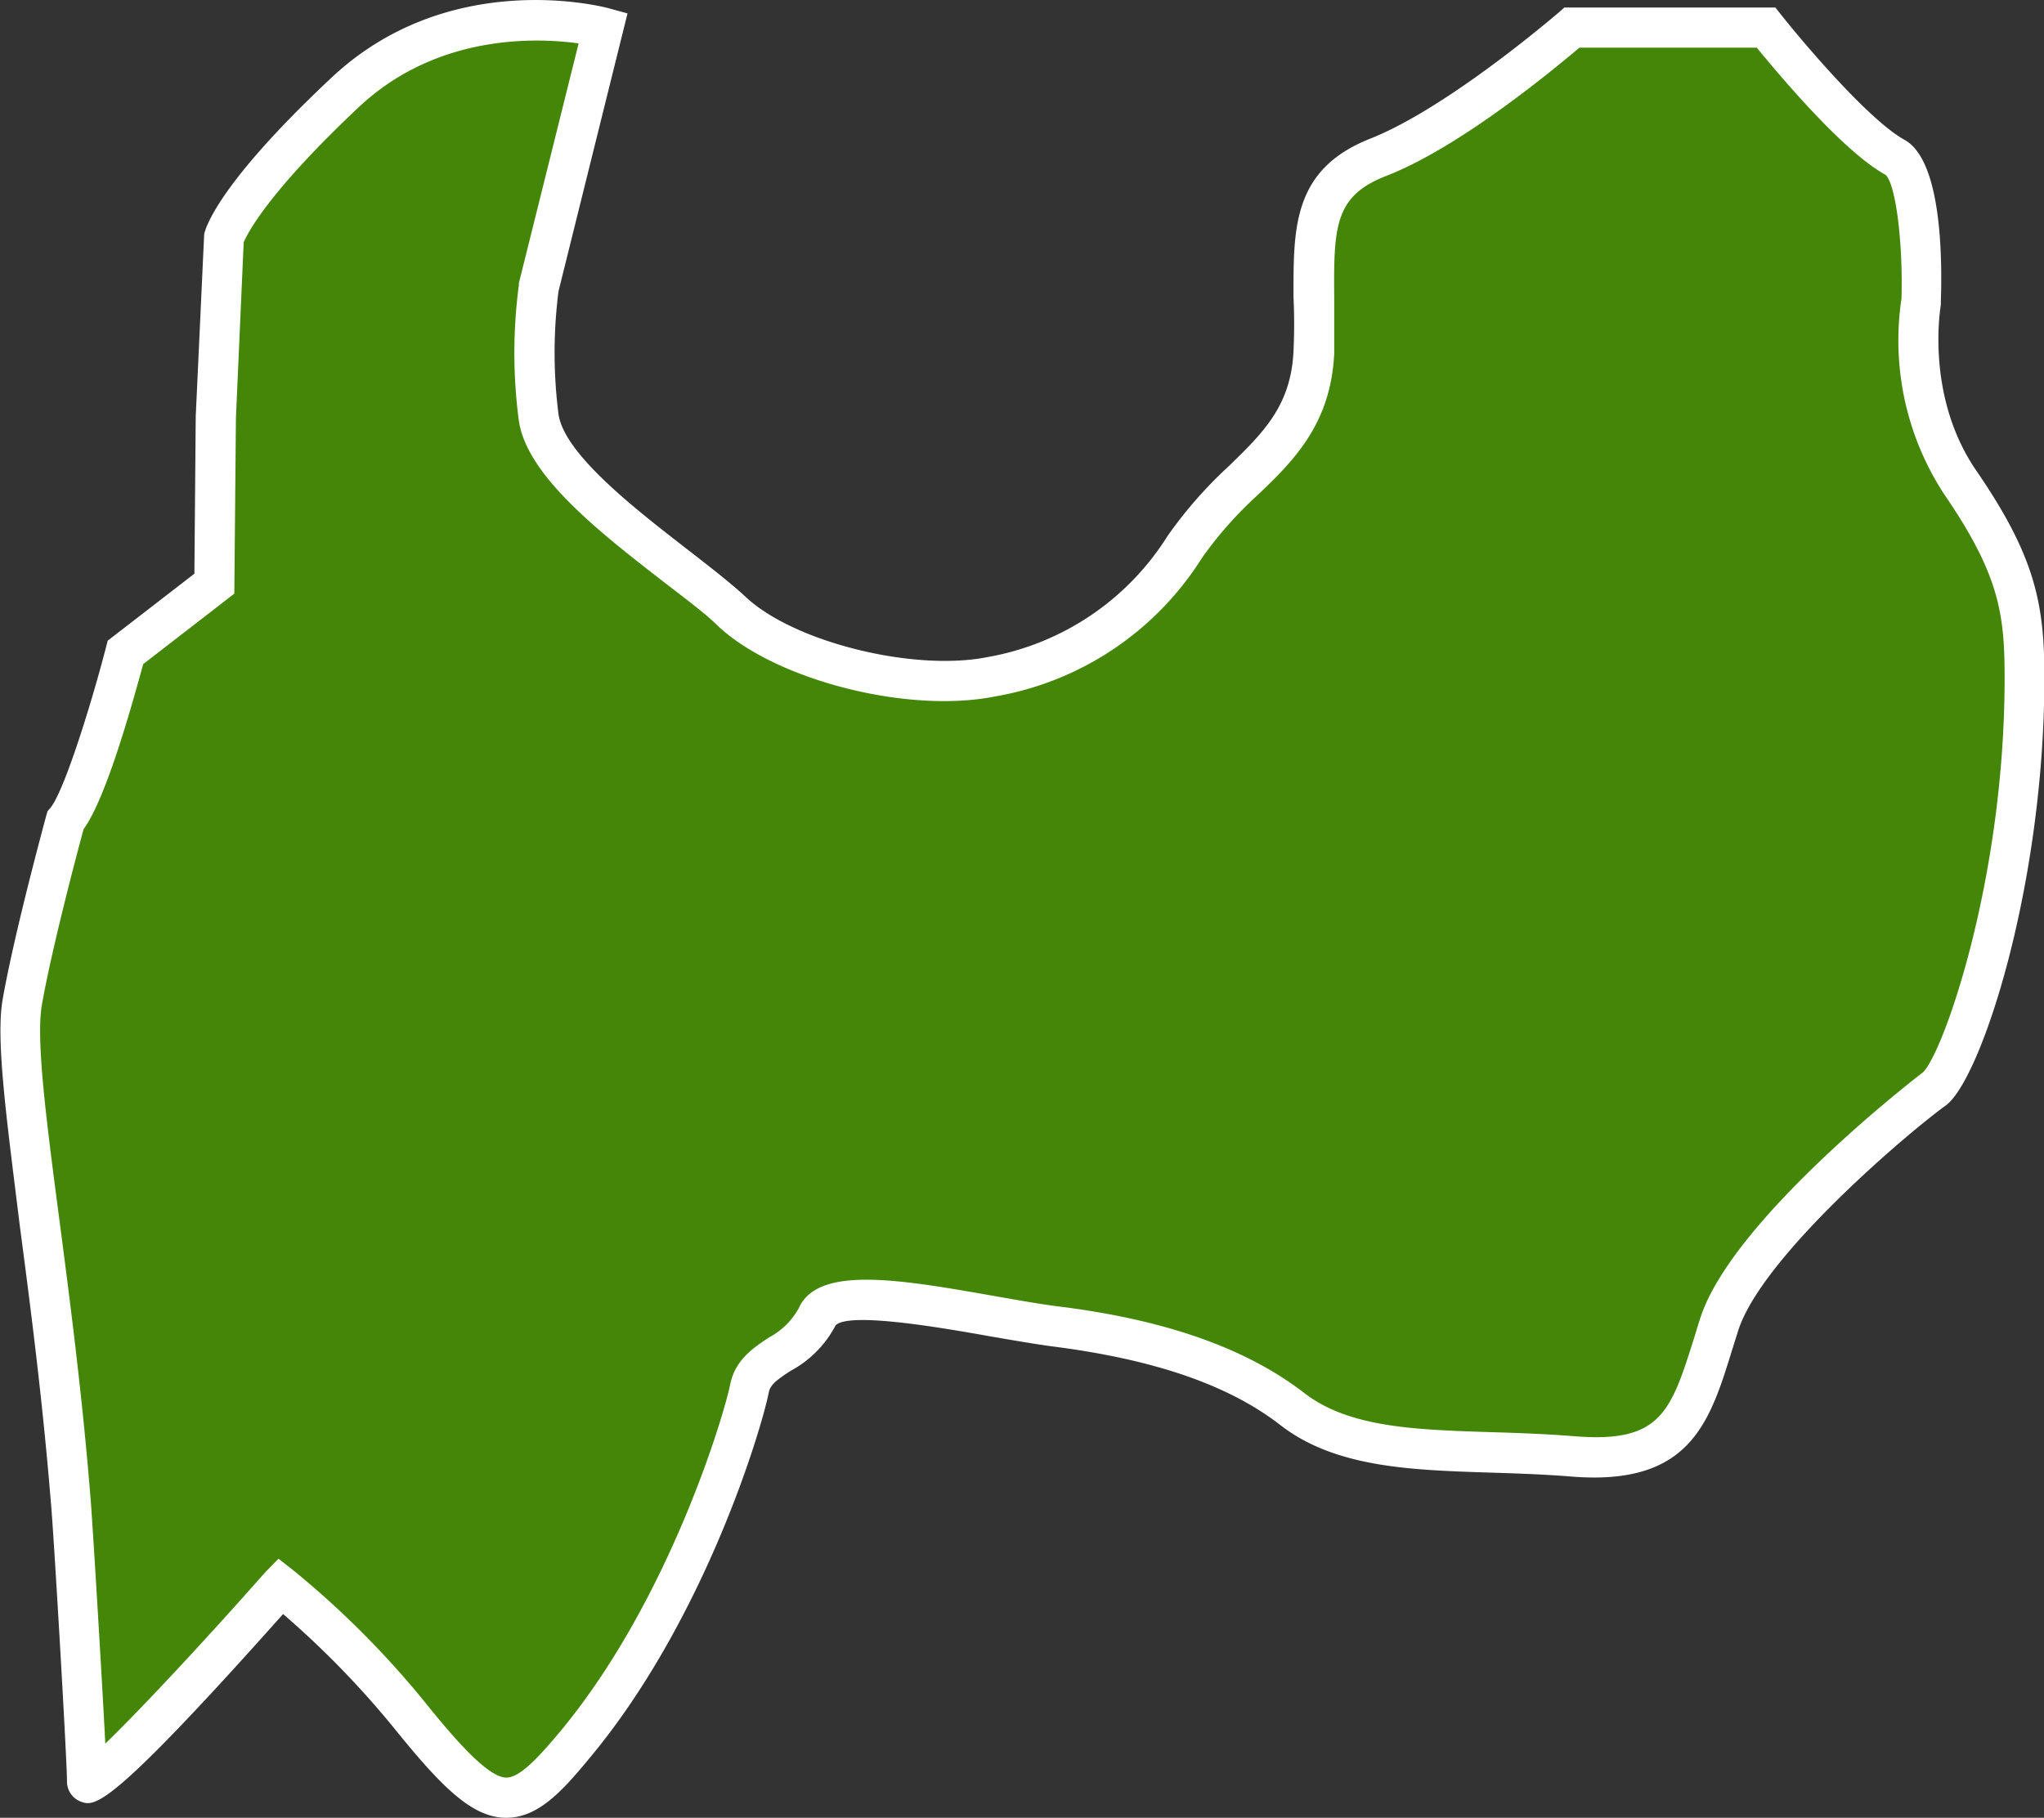<svg xmlns="http://www.w3.org/2000/svg" viewBox="0 0 152.57 135.71"><rect x="0" y="0" width="152.57" height="135.71" fill="#333333" stroke="none"/><defs><style>.cls-1{fill:#448708;fill-rule:evenodd;}.cls-2{fill:#fff;}</style></defs><title>アセット 127</title><g id="レイヤー_2" data-name="レイヤー 2"><g id="レイヤー_1-2" data-name="レイヤー 1"><path class="cls-1" d="M16.11,31.15l.59-13.34s.67-3,9.05-10.9S45,2.06,45,2.06L40.21,21.45a37.49,37.49,0,0,0,0,9.7c.72,4.9,10.51,10.86,14.46,14.54s13.4,6,19.28,4.84a21.3,21.3,0,0,0,14.46-9.69c3.81-5.72,9.3-7.37,9.64-14.54s-1.3-12.12,4.82-14.54,14.46-9.7,14.46-9.7h14.46s6.14,7.77,9.64,9.7c2.25,1.23,1.94,10.7,1.94,10.7A19.58,19.58,0,0,0,146.25,36c4.3,6.26,4.82,9.5,4.82,14.54,0,15.78-4.85,29.41-6.73,30.76s-14,11.23-16.06,17.58-2.61,10.53-11,9.85-15.93.3-20.9-3.53S84.75,99.79,78.77,99,62.22,95.47,61,98.28s-4.52,3-5,5.35-4.61,16.6-13.16,26.77c-4.44,5.28-5.9,5.56-12.23-2.28a66.61,66.61,0,0,0-9.64-9.7S6.47,134.76,6.47,133s-1-18.89-1.2-20.93C3.82,94.25.78,79.77,1.65,74.78S4.87,61.22,4.87,61.22c1.78-2,4.5-12.52,4.5-12.52L16,43.57Z"/><path class="cls-2" d="M37.79,135.71h0c-2.53,0-4.79-2.26-8.34-6.65a67.66,67.66,0,0,0-8.32-8.56C8,135.24,7.06,134.89,6,134.49A1.6,1.6,0,0,1,5,133c0-1.66-1-18.73-1.2-20.81-.62-7.63-1.51-14.52-2.31-20.59-1-8.11-1.82-14-1.29-17,.88-5,3.16-13.35,3.25-13.7l.1-.34.23-.27C4.81,59,6.82,52.55,7.91,48.33l.13-.5,6.47-5,.1-11.75.63-13.59c.12-.58,1.18-3.88,9.48-11.67C33.5-2.45,44.93.48,45.41.61L46.84,1,41.69,21.74a36.12,36.12,0,0,0,0,9.19c.44,3,5.77,7.1,9.66,10.12,1.65,1.28,3.21,2.49,4.34,3.54,3.59,3.35,12.49,5.56,18,4.47A19.94,19.94,0,0,0,87.16,40a32.23,32.23,0,0,1,4.54-5.18c2.61-2.53,4.66-4.54,4.85-8.6.07-1.43.06-2.77,0-4.06,0-5.1-.09-9.51,5.73-11.81S116.26,1,116.35.93l.42-.37h15.75l.45.57c1.66,2.09,6.54,7.85,9.19,9.31s2.84,8.19,2.71,12.07l0,.24c0,.06-1.22,6.76,2.65,12.39,4.35,6.34,5.08,9.87,5.08,15.39,0,15.67-4.76,30.11-7.36,32-2.78,2-13.74,11.29-15.5,16.82l-.44,1.4c-1.69,5.48-3.15,10.22-12.06,9.48-2-.16-4.07-.23-6-.29-5.94-.19-11.56-.37-15.66-3.54-3.86-3-9.4-4.9-16.94-5.87-1.43-.19-3.08-.48-4.82-.78-3.39-.6-10.45-1.84-11.45-.8A8.1,8.1,0,0,1,59,102.35c-.95.63-1.49,1-1.61,1.58-.6,3-4.91,17.24-13.48,27.44C41.88,133.83,40.11,135.71,37.79,135.71Zm-17-19.34,1.11.87a68.08,68.08,0,0,1,9.89,9.93c2.2,2.73,4.64,5.53,6,5.54.94,0,2.18-1.25,3.88-3.27,8.21-9.77,12.37-23.76,12.84-26.11.37-1.8,1.71-2.7,2.89-3.48a5.49,5.49,0,0,0,2.22-2.18c1.43-3.23,7.57-2.15,14.68-.9,1.71.3,3.32.59,4.68.76,8.08,1,14.1,3.16,18.39,6.48,3.34,2.57,8.25,2.73,13.93,2.91,2,.06,4,.13,6.17.3,6.51.54,7.23-1.78,9-7.38.14-.46.28-.93.44-1.42,2.37-7.44,16.47-18.25,16.61-18.35,1.46-1.31,6.13-14.3,6.11-29.53,0-4.8-.45-7.72-4.55-13.7a21,21,0,0,1-3.15-14.53c.13-4.23-.44-8.62-1.19-9.26-3.19-1.75-8-7.54-9.61-9.49H117.89C116.06,5.1,109,11,103.43,13.15c-3.76,1.48-3.89,3.69-3.84,9,0,1.27,0,2.71,0,4.23-.25,5.25-3,8-5.75,10.61a28.94,28.94,0,0,0-4.14,4.69A22.79,22.79,0,0,1,74.24,52C67.78,53.29,58,50.8,53.65,46.79c-1-1-2.54-2.13-4.14-3.37-4.77-3.7-10.17-7.9-10.78-12a38.45,38.45,0,0,1,0-10.14l0-.14L43.19,3.24C40.09,2.81,32.63,2.5,26.78,8c-6.88,6.47-8.35,9.52-8.59,10.09l-.58,13.1-.12,13.13-6.8,5.26C10,52.06,8,59.49,6.24,61.9,5.82,63.44,3.89,70.69,3.13,75c-.46,2.61.32,8.58,1.31,16.13.76,5.81,1.7,13,2.32,20.74.13,1.53.82,12.85,1.1,18.3,2.64-2.54,7.57-7.84,11.94-12.79Z"/></g></g></svg>
